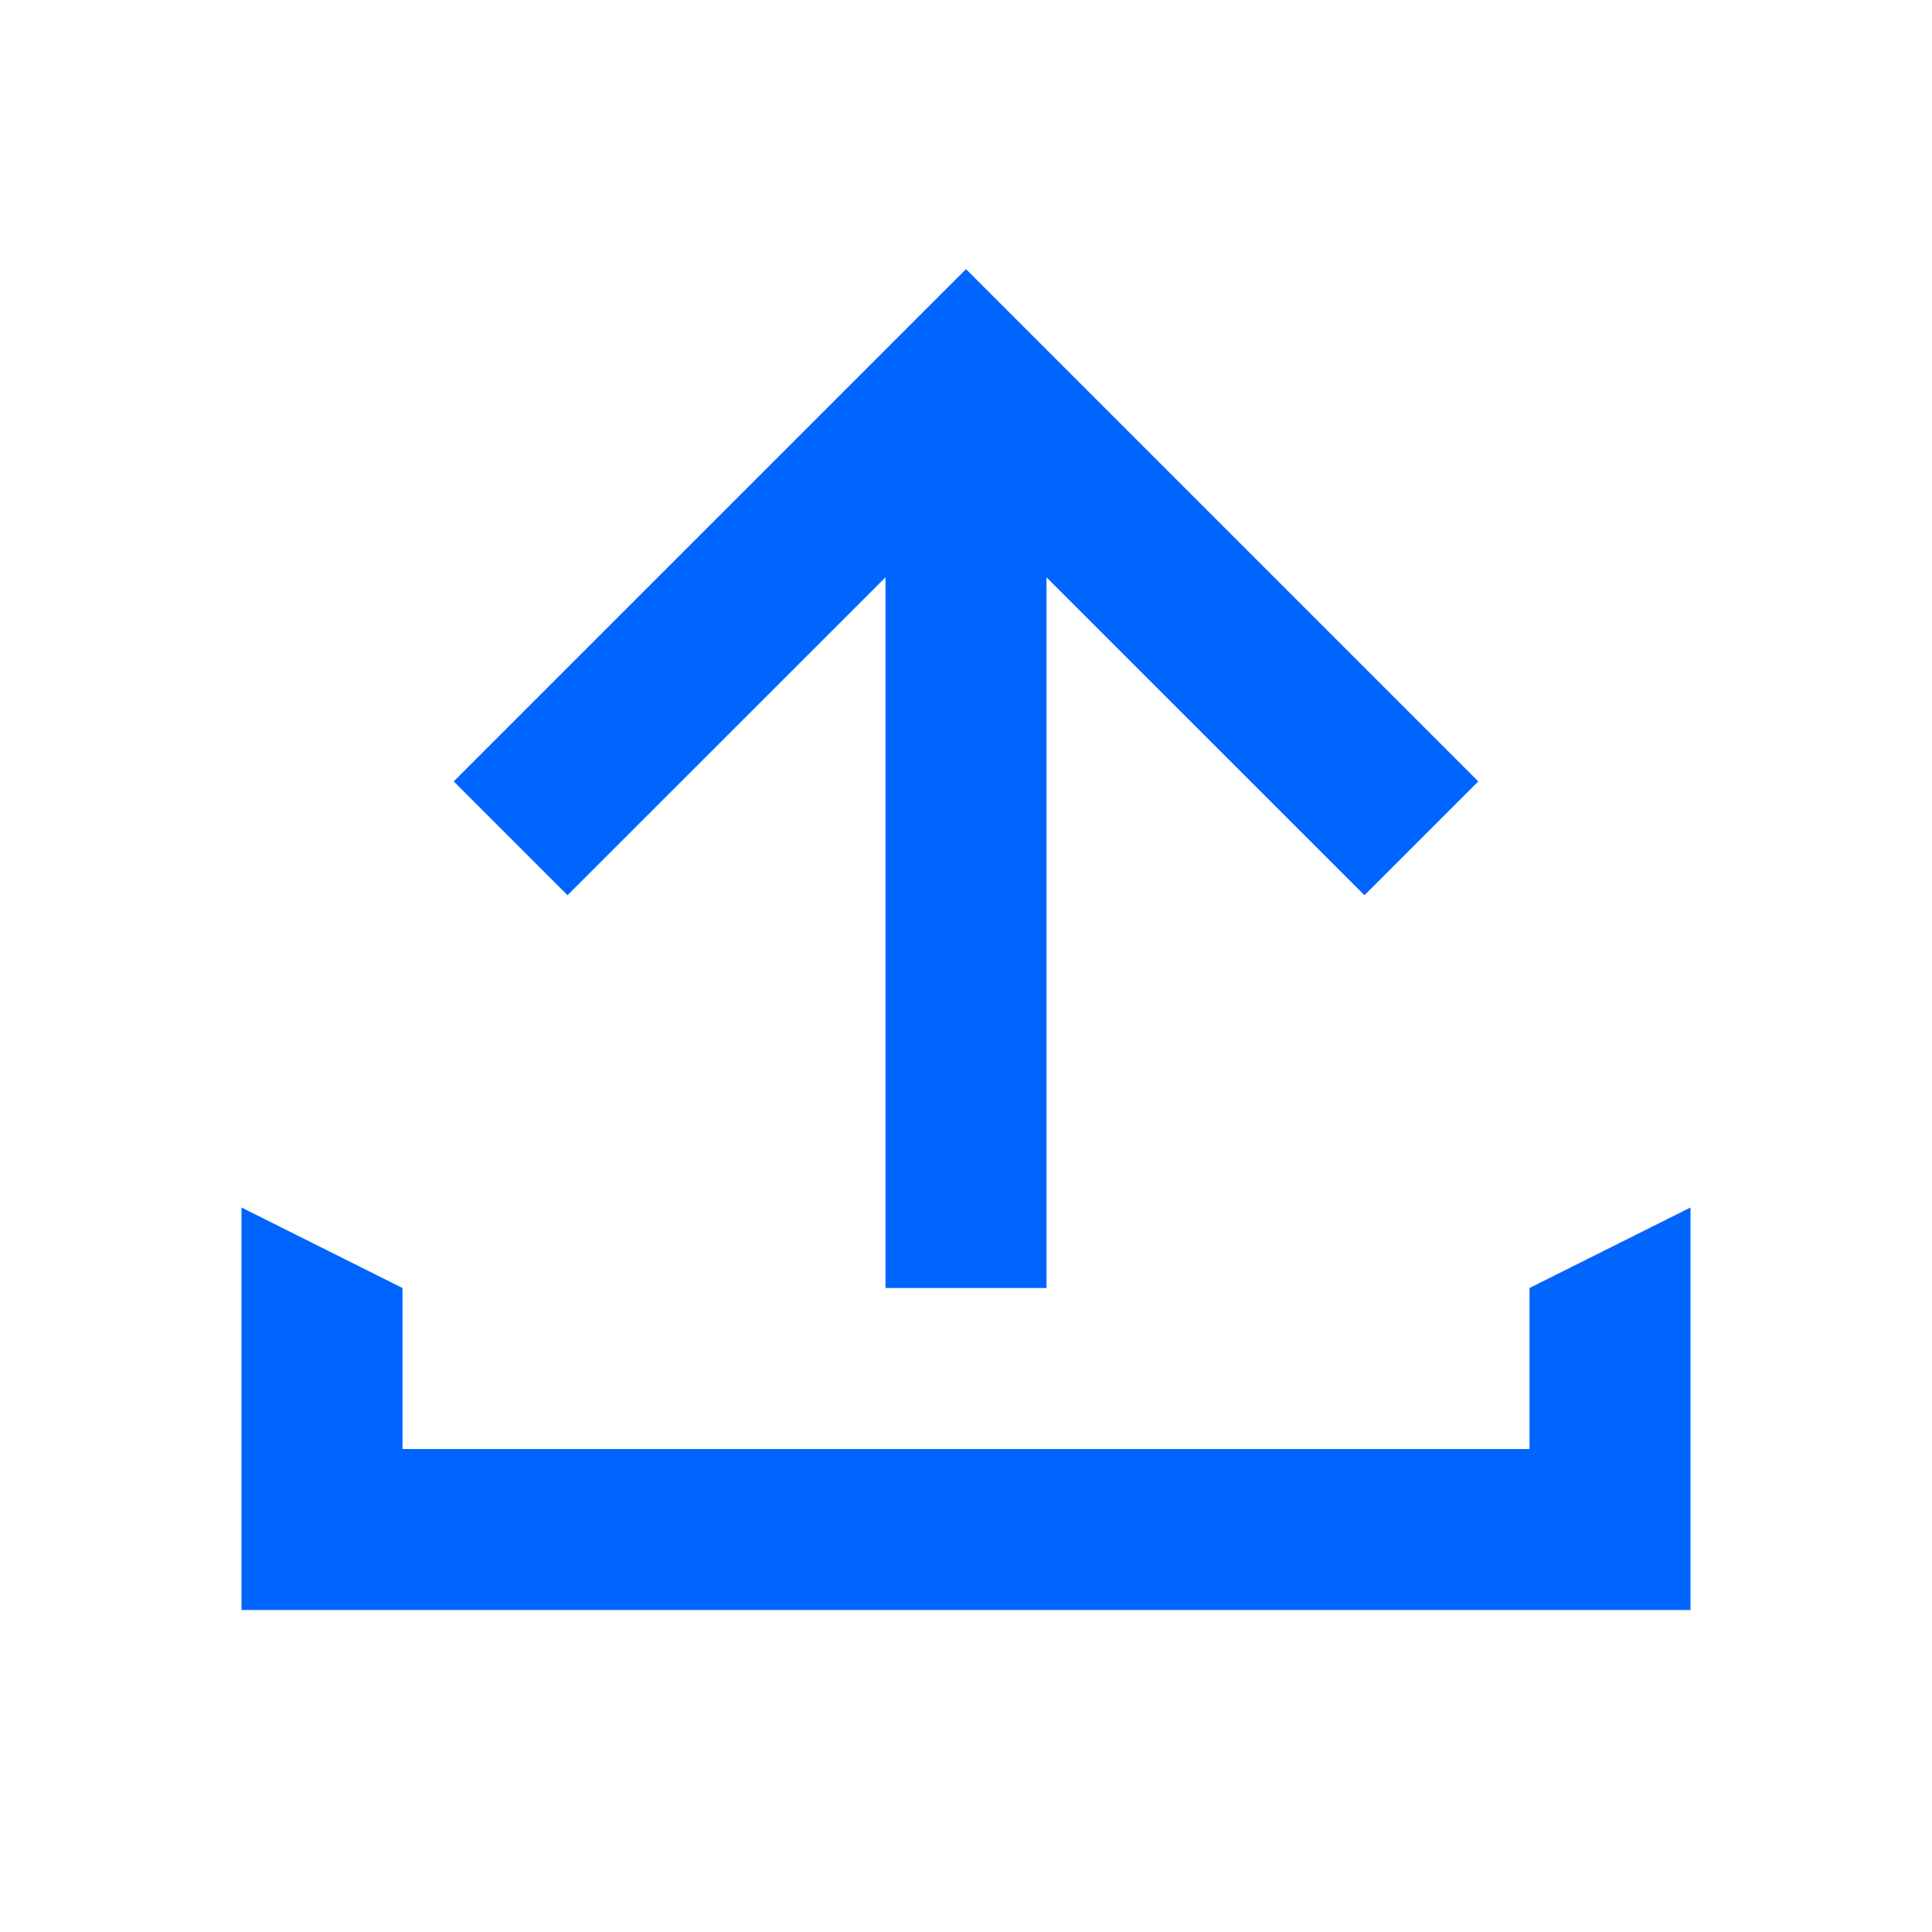 <svg xmlns="http://www.w3.org/2000/svg" xmlns:xlink="http://www.w3.org/1999/xlink" fill="none" version="1.1" width="24" height="24" viewBox="0 0 24 24"><defs><clipPath id="master_svg0_0_472"><rect x="0" y="0" width="24" height="24" rx="0"/></clipPath></defs><g style="mix-blend-mode:passthrough" clip-path="url(#master_svg0_0_472)"><g style="mix-blend-mode:passthrough"><path d="M18.364,9.707L16.95,11.121L13,7.172L13,16L11,16L11,7.172L7.05,11.121L5.636,9.707L12,3.343L18.364,9.707ZM3,20L21,20L21,15L19,16L19,18L5,18L5,16L3,15L3,20Z" fill-rule="evenodd" fill="#0065FF" fill-opacity="1"/></g></g></svg>